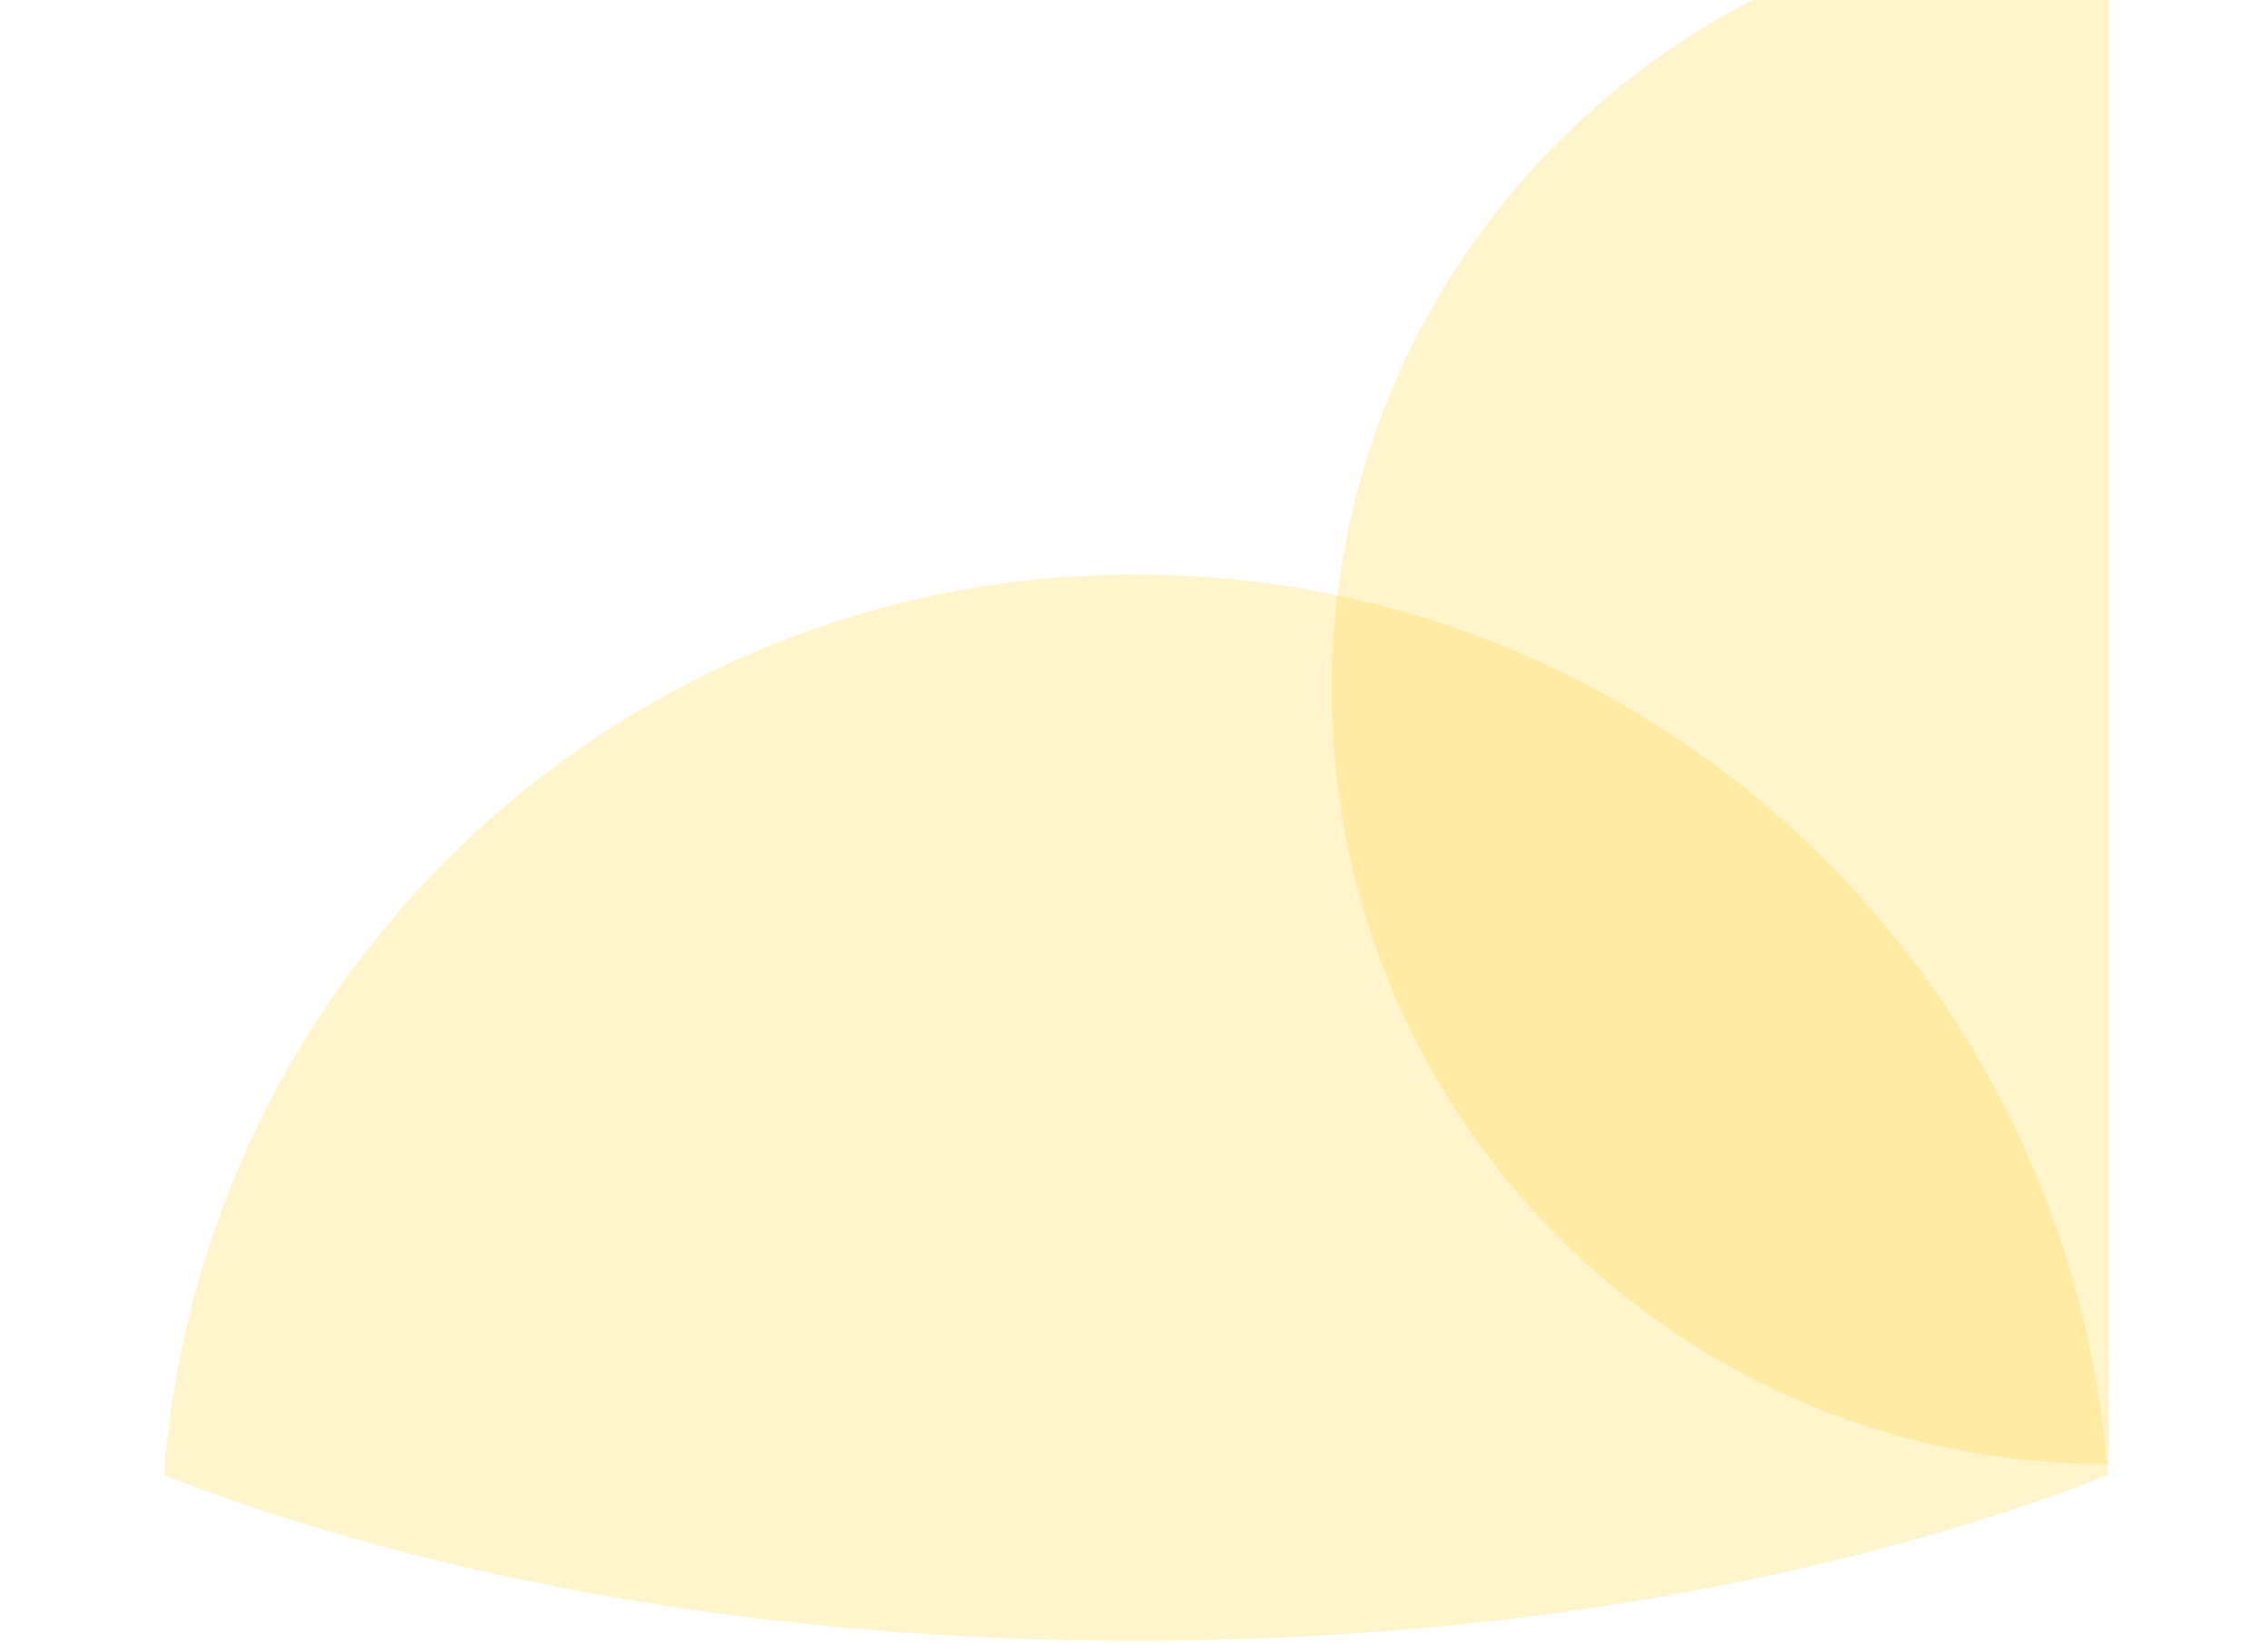 <svg id="vector" xmlns="http://www.w3.org/2000/svg" width="414" height="300" viewBox="0 0 414 349"><path fill="#FFCC00" d="M413.817 313.231C405.76 206.275 316.426 122 207.408 122C98.391 122 9.057 206.275 1 313.231C57.52 335.241 129.295 348.409 207.408 348.409C285.522 348.409 357.296 335.241 413.817 313.231Z" fill-opacity="0.2" id="path_0"/><path fill="#FFCC00" d="M414 310.883C413.832 310.884 413.665 310.884 413.497 310.884C322.647 310.884 249 237.237 249 146.387C249 82.598 285.309 27.289 338.387 0H414V310.883Z" fill-opacity="0.2" id="path_1"/></svg>